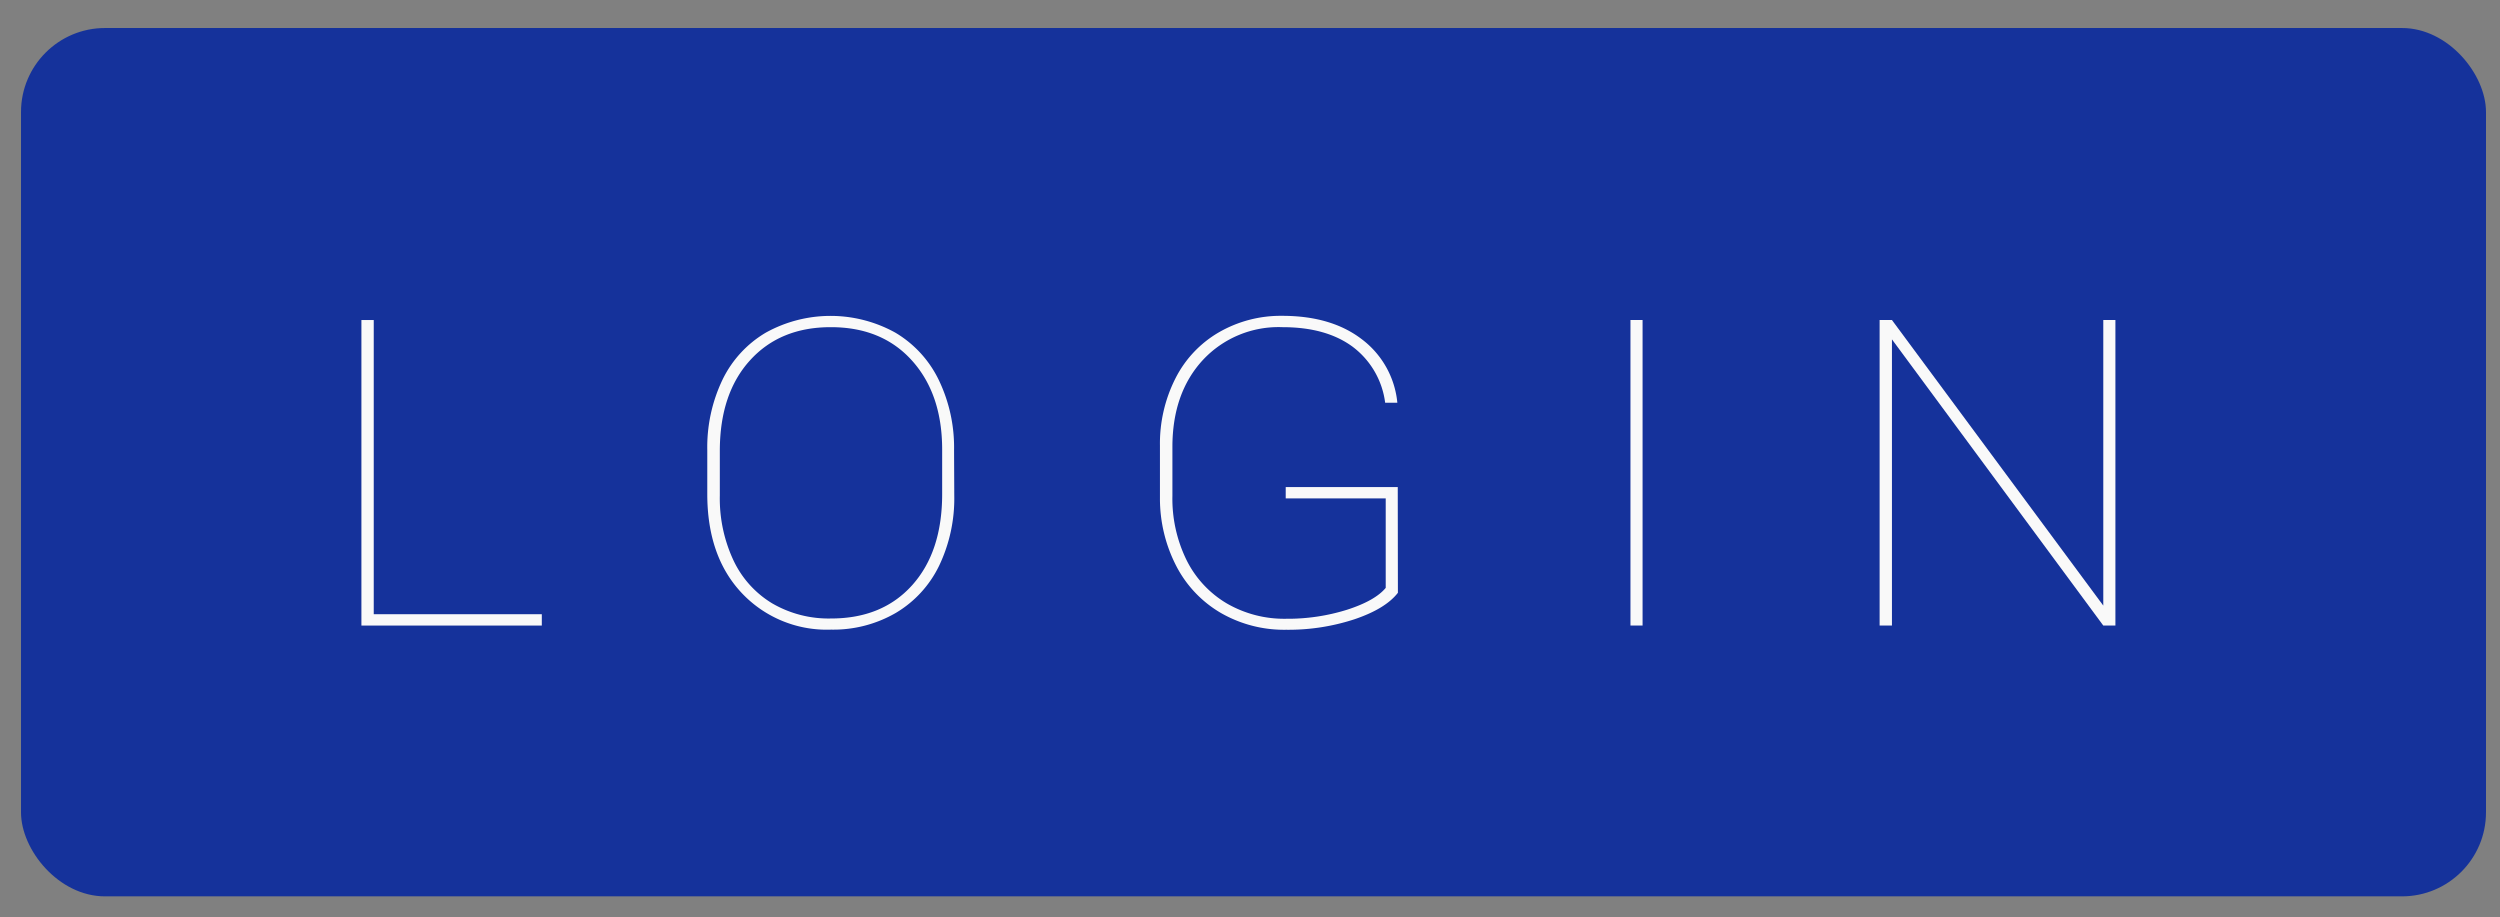 <svg id="Layer_1" data-name="Layer 1" xmlns="http://www.w3.org/2000/svg" viewBox="0 0 357 131"><rect x="0" y="0" width="357" height="131" fill="#808080" stroke="none"/><defs><style>.cls-1{fill:#15329b;}.cls-2{fill:#f9f9f9;}</style></defs><title>loginScreenUpdate</title><rect class="cls-1" x="3" y="4" width="352" height="124" rx="12"/><path class="cls-2" d="M53.37,87.71h24v1.62H51.61V45.7h1.76Z"/><path class="cls-2" d="M136.27,70.78a22.28,22.28,0,0,1-2.16,10,15.84,15.84,0,0,1-6.18,6.74,17.78,17.78,0,0,1-9.25,2.39,16.66,16.66,0,0,1-12.78-5.25Q101,79.44,101,70.54V64.25a22.32,22.32,0,0,1,2.16-10,15.78,15.78,0,0,1,6.2-6.75,19.08,19.08,0,0,1,18.49,0,15.87,15.87,0,0,1,6.21,6.77,22.17,22.17,0,0,1,2.18,10Zm-1.73-6.59q0-7.9-4.3-12.69t-11.62-4.78q-7.23,0-11.53,4.75t-4.3,12.93v6.38A20.86,20.86,0,0,0,104.73,80a14.25,14.25,0,0,0,5.54,6.16,16,16,0,0,0,8.41,2.16q7.32,0,11.59-4.77t4.27-13Z"/><path class="cls-2" d="M199.62,84.65c-1.18,1.52-3.24,2.78-6.2,3.78a30.21,30.21,0,0,1-9.75,1.5,18.12,18.12,0,0,1-9.28-2.37A16.54,16.54,0,0,1,168,80.88a21,21,0,0,1-2.36-9.77V63.62A20.6,20.6,0,0,1,167.87,54a15.87,15.87,0,0,1,6.23-6.57,17.67,17.67,0,0,1,9-2.33q7,0,11.35,3.33a12.88,12.88,0,0,1,5.09,9.08h-1.74a11.87,11.87,0,0,0-4.65-8q-3.79-2.79-10-2.79a14.76,14.76,0,0,0-11.4,4.71q-4.32,4.7-4.33,12.37v7a19.9,19.9,0,0,0,2,9.14,14.86,14.86,0,0,0,5.75,6.22,16.37,16.37,0,0,0,8.49,2.2,28.33,28.33,0,0,0,8.7-1.29q4-1.29,5.52-3.12V71.17H183.6V69.55h16Z"/><path class="cls-2" d="M234.56,89.33h-1.73V45.7h1.73Z"/><path class="cls-2" d="M302.08,89.33h-1.73L270.17,48.46V89.33h-1.76V45.7h1.76l30.18,40.78V45.7h1.73Z"/></svg>
